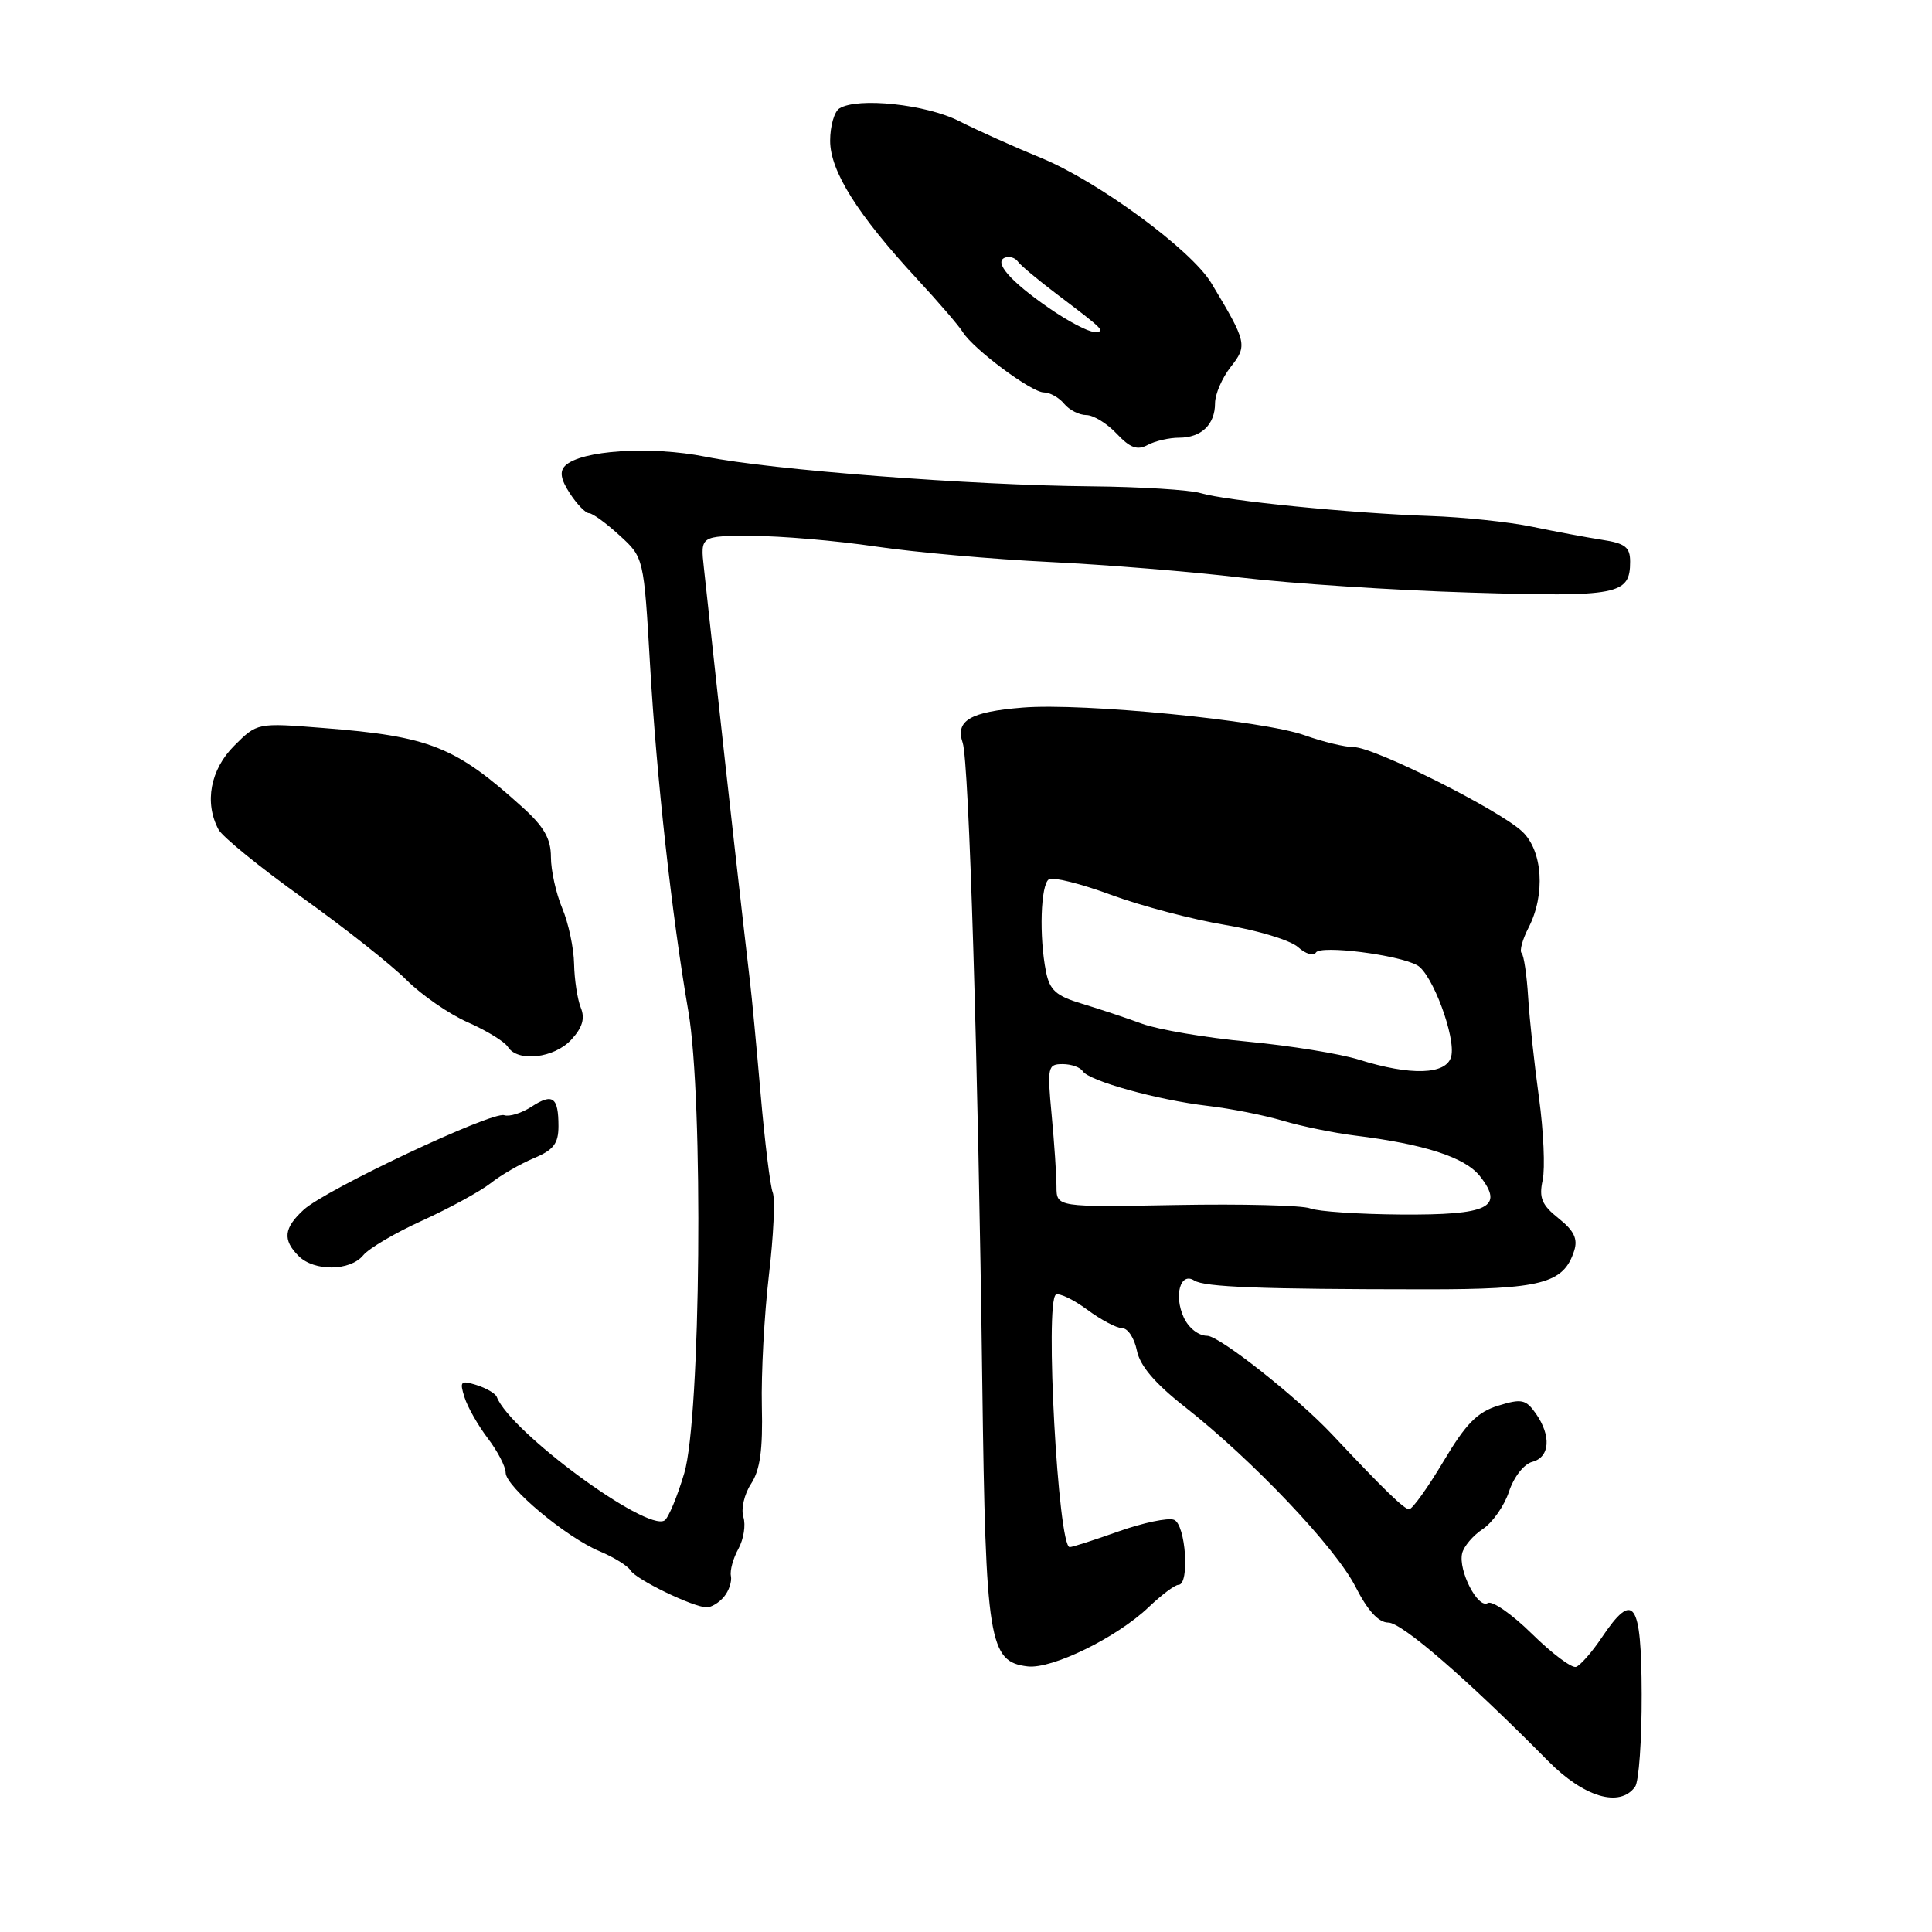 <?xml version="1.0" encoding="UTF-8" standalone="no"?>
<!DOCTYPE svg PUBLIC "-//W3C//DTD SVG 1.1//EN" "http://www.w3.org/Graphics/SVG/1.1/DTD/svg11.dtd" >
<svg xmlns="http://www.w3.org/2000/svg" xmlns:xlink="http://www.w3.org/1999/xlink" version="1.1" viewBox="0 0 256 256">
 <g >
 <path fill="currentColor"
d=" M 216.66 236.75 C 217.16 236.06 217.55 230.55 217.53 224.50 C 217.50 212.14 216.47 210.68 212.23 217.00 C 210.94 218.93 209.41 220.66 208.84 220.87 C 208.27 221.07 205.64 219.10 203.00 216.50 C 200.35 213.89 197.72 212.06 197.14 212.41 C 195.84 213.22 193.21 208.12 193.74 205.83 C 193.95 204.91 195.18 203.46 196.47 202.61 C 197.76 201.76 199.33 199.53 199.95 197.64 C 200.60 195.69 201.93 193.99 203.04 193.70 C 205.37 193.09 205.58 190.27 203.51 187.31 C 202.18 185.42 201.62 185.30 198.52 186.26 C 195.75 187.11 194.24 188.64 191.26 193.65 C 189.19 197.12 187.15 199.97 186.72 199.98 C 186.07 200.00 183.39 197.39 176.50 190.06 C 171.86 185.13 161.57 177.00 159.96 177.00 C 158.81 177.00 157.49 175.96 156.85 174.56 C 155.52 171.65 156.41 168.51 158.24 169.67 C 159.62 170.55 167.01 170.83 188.90 170.84 C 204.27 170.85 207.20 170.08 208.59 165.72 C 209.09 164.15 208.56 163.06 206.52 161.44 C 204.29 159.66 203.90 158.72 204.41 156.38 C 204.75 154.79 204.53 149.90 203.93 145.50 C 203.32 141.10 202.67 135.10 202.49 132.16 C 202.31 129.23 201.92 126.58 201.62 126.29 C 201.32 125.99 201.74 124.48 202.54 122.92 C 204.80 118.55 204.42 112.74 201.71 110.19 C 198.62 107.29 182.09 99.00 179.40 99.00 C 178.22 99.00 175.28 98.29 172.88 97.43 C 167.38 95.46 143.48 93.11 135.50 93.76 C 128.53 94.32 126.56 95.48 127.56 98.43 C 128.40 100.89 129.60 140.26 130.16 183.50 C 130.61 217.57 131.03 220.21 136.18 220.81 C 139.41 221.18 147.99 216.98 152.21 212.95 C 153.91 211.33 155.68 210.00 156.15 210.00 C 157.67 210.00 157.12 201.98 155.56 201.38 C 154.76 201.08 151.47 201.77 148.24 202.91 C 145.01 204.06 142.09 205.00 141.74 205.00 C 140.21 205.00 138.43 172.47 139.91 171.55 C 140.35 171.29 142.21 172.18 144.05 173.53 C 145.88 174.89 147.99 176.00 148.72 176.00 C 149.45 176.00 150.31 177.32 150.64 178.94 C 151.04 180.97 153.02 183.30 157.01 186.43 C 166.00 193.49 176.94 205.02 179.61 210.25 C 181.23 213.43 182.67 215.00 183.96 215.00 C 185.76 215.00 194.42 222.50 205.12 233.33 C 209.88 238.15 214.63 239.56 216.66 236.75 Z  M 95.94 211.57 C 96.59 210.79 97.00 209.55 96.85 208.82 C 96.70 208.10 97.15 206.47 97.85 205.21 C 98.54 203.95 98.84 202.06 98.50 201.01 C 98.17 199.95 98.62 197.98 99.52 196.61 C 100.72 194.78 101.09 192.09 100.95 186.32 C 100.85 182.02 101.27 174.22 101.88 169.00 C 102.50 163.78 102.73 158.82 102.39 158.00 C 102.06 157.18 101.34 151.32 100.79 145.00 C 100.24 138.68 99.61 131.93 99.37 130.00 C 98.67 124.13 96.19 102.14 94.93 90.50 C 94.27 84.45 93.53 77.59 93.27 75.25 C 92.80 71.00 92.80 71.00 99.65 71.01 C 103.42 71.01 110.78 71.64 116.00 72.41 C 121.22 73.18 131.57 74.10 139.00 74.46 C 146.43 74.82 157.90 75.75 164.50 76.54 C 171.10 77.32 184.76 78.22 194.85 78.52 C 214.45 79.12 216.00 78.82 216.00 74.42 C 216.00 72.50 215.35 71.99 212.25 71.52 C 210.19 71.20 206.03 70.42 203.00 69.79 C 199.97 69.16 193.90 68.52 189.50 68.37 C 179.12 68.02 162.39 66.35 159.09 65.34 C 157.66 64.91 151.10 64.50 144.50 64.44 C 128.61 64.30 102.23 62.27 93.50 60.52 C 86.20 59.06 76.94 59.66 74.88 61.72 C 74.12 62.48 74.31 63.54 75.52 65.39 C 76.46 66.83 77.60 68.00 78.05 68.00 C 78.51 68.00 80.32 69.32 82.09 70.94 C 85.31 73.87 85.31 73.87 86.14 88.19 C 87.01 103.14 89.01 121.24 91.21 134.00 C 93.23 145.71 92.85 187.86 90.67 195.20 C 89.74 198.33 88.56 201.16 88.05 201.47 C 85.62 202.97 67.60 189.70 65.83 185.11 C 65.65 184.64 64.44 183.94 63.15 183.53 C 61.03 182.87 60.88 183.03 61.55 185.15 C 61.95 186.44 63.35 188.89 64.64 190.59 C 65.94 192.30 67.00 194.34 67.00 195.13 C 67.00 196.99 74.99 203.68 79.43 205.54 C 81.32 206.33 83.17 207.47 83.55 208.09 C 84.31 209.31 91.80 212.94 93.63 212.98 C 94.25 212.99 95.29 212.36 95.94 211.57 Z  M 48.13 166.33 C 48.88 165.41 52.42 163.33 56.00 161.71 C 59.57 160.08 63.62 157.87 65.00 156.79 C 66.37 155.70 68.96 154.21 70.75 153.46 C 73.35 152.37 74.00 151.53 74.00 149.22 C 74.00 145.36 73.23 144.81 70.42 146.65 C 69.12 147.49 67.50 148.00 66.81 147.77 C 65.19 147.23 43.20 157.60 40.25 160.29 C 37.60 162.72 37.42 164.28 39.57 166.43 C 41.63 168.49 46.40 168.44 48.13 166.33 Z  M 75.71 137.75 C 77.19 136.14 77.54 134.93 76.95 133.50 C 76.51 132.40 76.11 129.80 76.07 127.72 C 76.03 125.64 75.33 122.32 74.50 120.35 C 73.67 118.37 73.00 115.32 73.00 113.56 C 73.00 111.14 72.09 109.55 69.25 106.98 C 60.32 98.91 56.97 97.57 42.79 96.46 C 34.08 95.77 34.08 95.77 31.04 98.81 C 27.87 101.97 27.05 106.35 28.95 109.91 C 29.47 110.88 34.46 114.94 40.04 118.93 C 45.61 122.91 51.83 127.82 53.85 129.84 C 55.86 131.85 59.54 134.39 62.01 135.47 C 64.48 136.56 66.86 138.02 67.30 138.72 C 68.59 140.78 73.45 140.22 75.71 137.75 Z  M 156.23 58.00 C 159.18 58.00 161.00 56.26 161.00 53.43 C 161.00 52.24 161.93 50.08 163.07 48.63 C 165.32 45.78 165.22 45.35 160.50 37.50 C 157.86 33.11 145.49 24.02 137.96 20.93 C 134.37 19.46 129.48 17.26 127.10 16.05 C 122.73 13.82 113.66 12.86 111.23 14.36 C 110.55 14.78 110.00 16.71 110.00 18.65 C 110.00 22.67 113.61 28.42 121.55 37.00 C 124.35 40.02 127.06 43.17 127.57 44.00 C 128.97 46.26 136.68 52.00 138.32 52.00 C 139.11 52.00 140.32 52.67 141.00 53.50 C 141.68 54.33 143.01 55.00 143.95 55.00 C 144.88 55.00 146.69 56.11 147.96 57.46 C 149.75 59.36 150.69 59.70 152.07 58.96 C 153.06 58.43 154.93 58.00 156.23 58.00 Z  M 173.61 160.12 C 172.57 159.71 164.58 159.51 155.86 159.67 C 140.00 159.96 140.00 159.96 139.99 157.23 C 139.99 155.73 139.70 151.46 139.35 147.75 C 138.75 141.37 138.83 141.00 140.80 141.00 C 141.94 141.00 143.14 141.42 143.46 141.93 C 144.26 143.22 153.36 145.75 160.00 146.53 C 163.03 146.88 167.53 147.77 170.00 148.51 C 172.47 149.24 176.75 150.12 179.50 150.46 C 188.75 151.60 194.13 153.35 196.10 155.85 C 199.36 159.99 197.26 161.01 185.63 160.93 C 180.06 160.89 174.65 160.53 173.61 160.12 Z  M 180.03 140.40 C 177.57 139.63 170.98 138.56 165.39 138.03 C 159.79 137.51 153.48 136.43 151.36 135.66 C 149.24 134.88 145.63 133.68 143.35 132.99 C 139.94 131.97 139.09 131.21 138.60 128.75 C 137.67 124.11 137.89 117.19 138.99 116.51 C 139.53 116.17 143.24 117.10 147.24 118.58 C 151.23 120.05 158.03 121.84 162.35 122.56 C 166.67 123.28 171.01 124.60 172.00 125.50 C 172.99 126.40 174.06 126.72 174.37 126.21 C 174.99 125.21 185.30 126.51 187.80 127.91 C 189.80 129.03 192.94 137.50 192.29 140.00 C 191.66 142.42 186.94 142.57 180.03 140.40 Z  M 139.01 40.83 C 133.83 37.25 131.61 34.69 133.19 34.13 C 133.76 33.92 134.52 34.16 134.87 34.65 C 135.21 35.15 137.53 37.08 140.00 38.95 C 146.35 43.75 146.60 44.00 144.95 43.97 C 144.15 43.95 141.48 42.54 139.01 40.83 Z "/>
</g>
</svg>